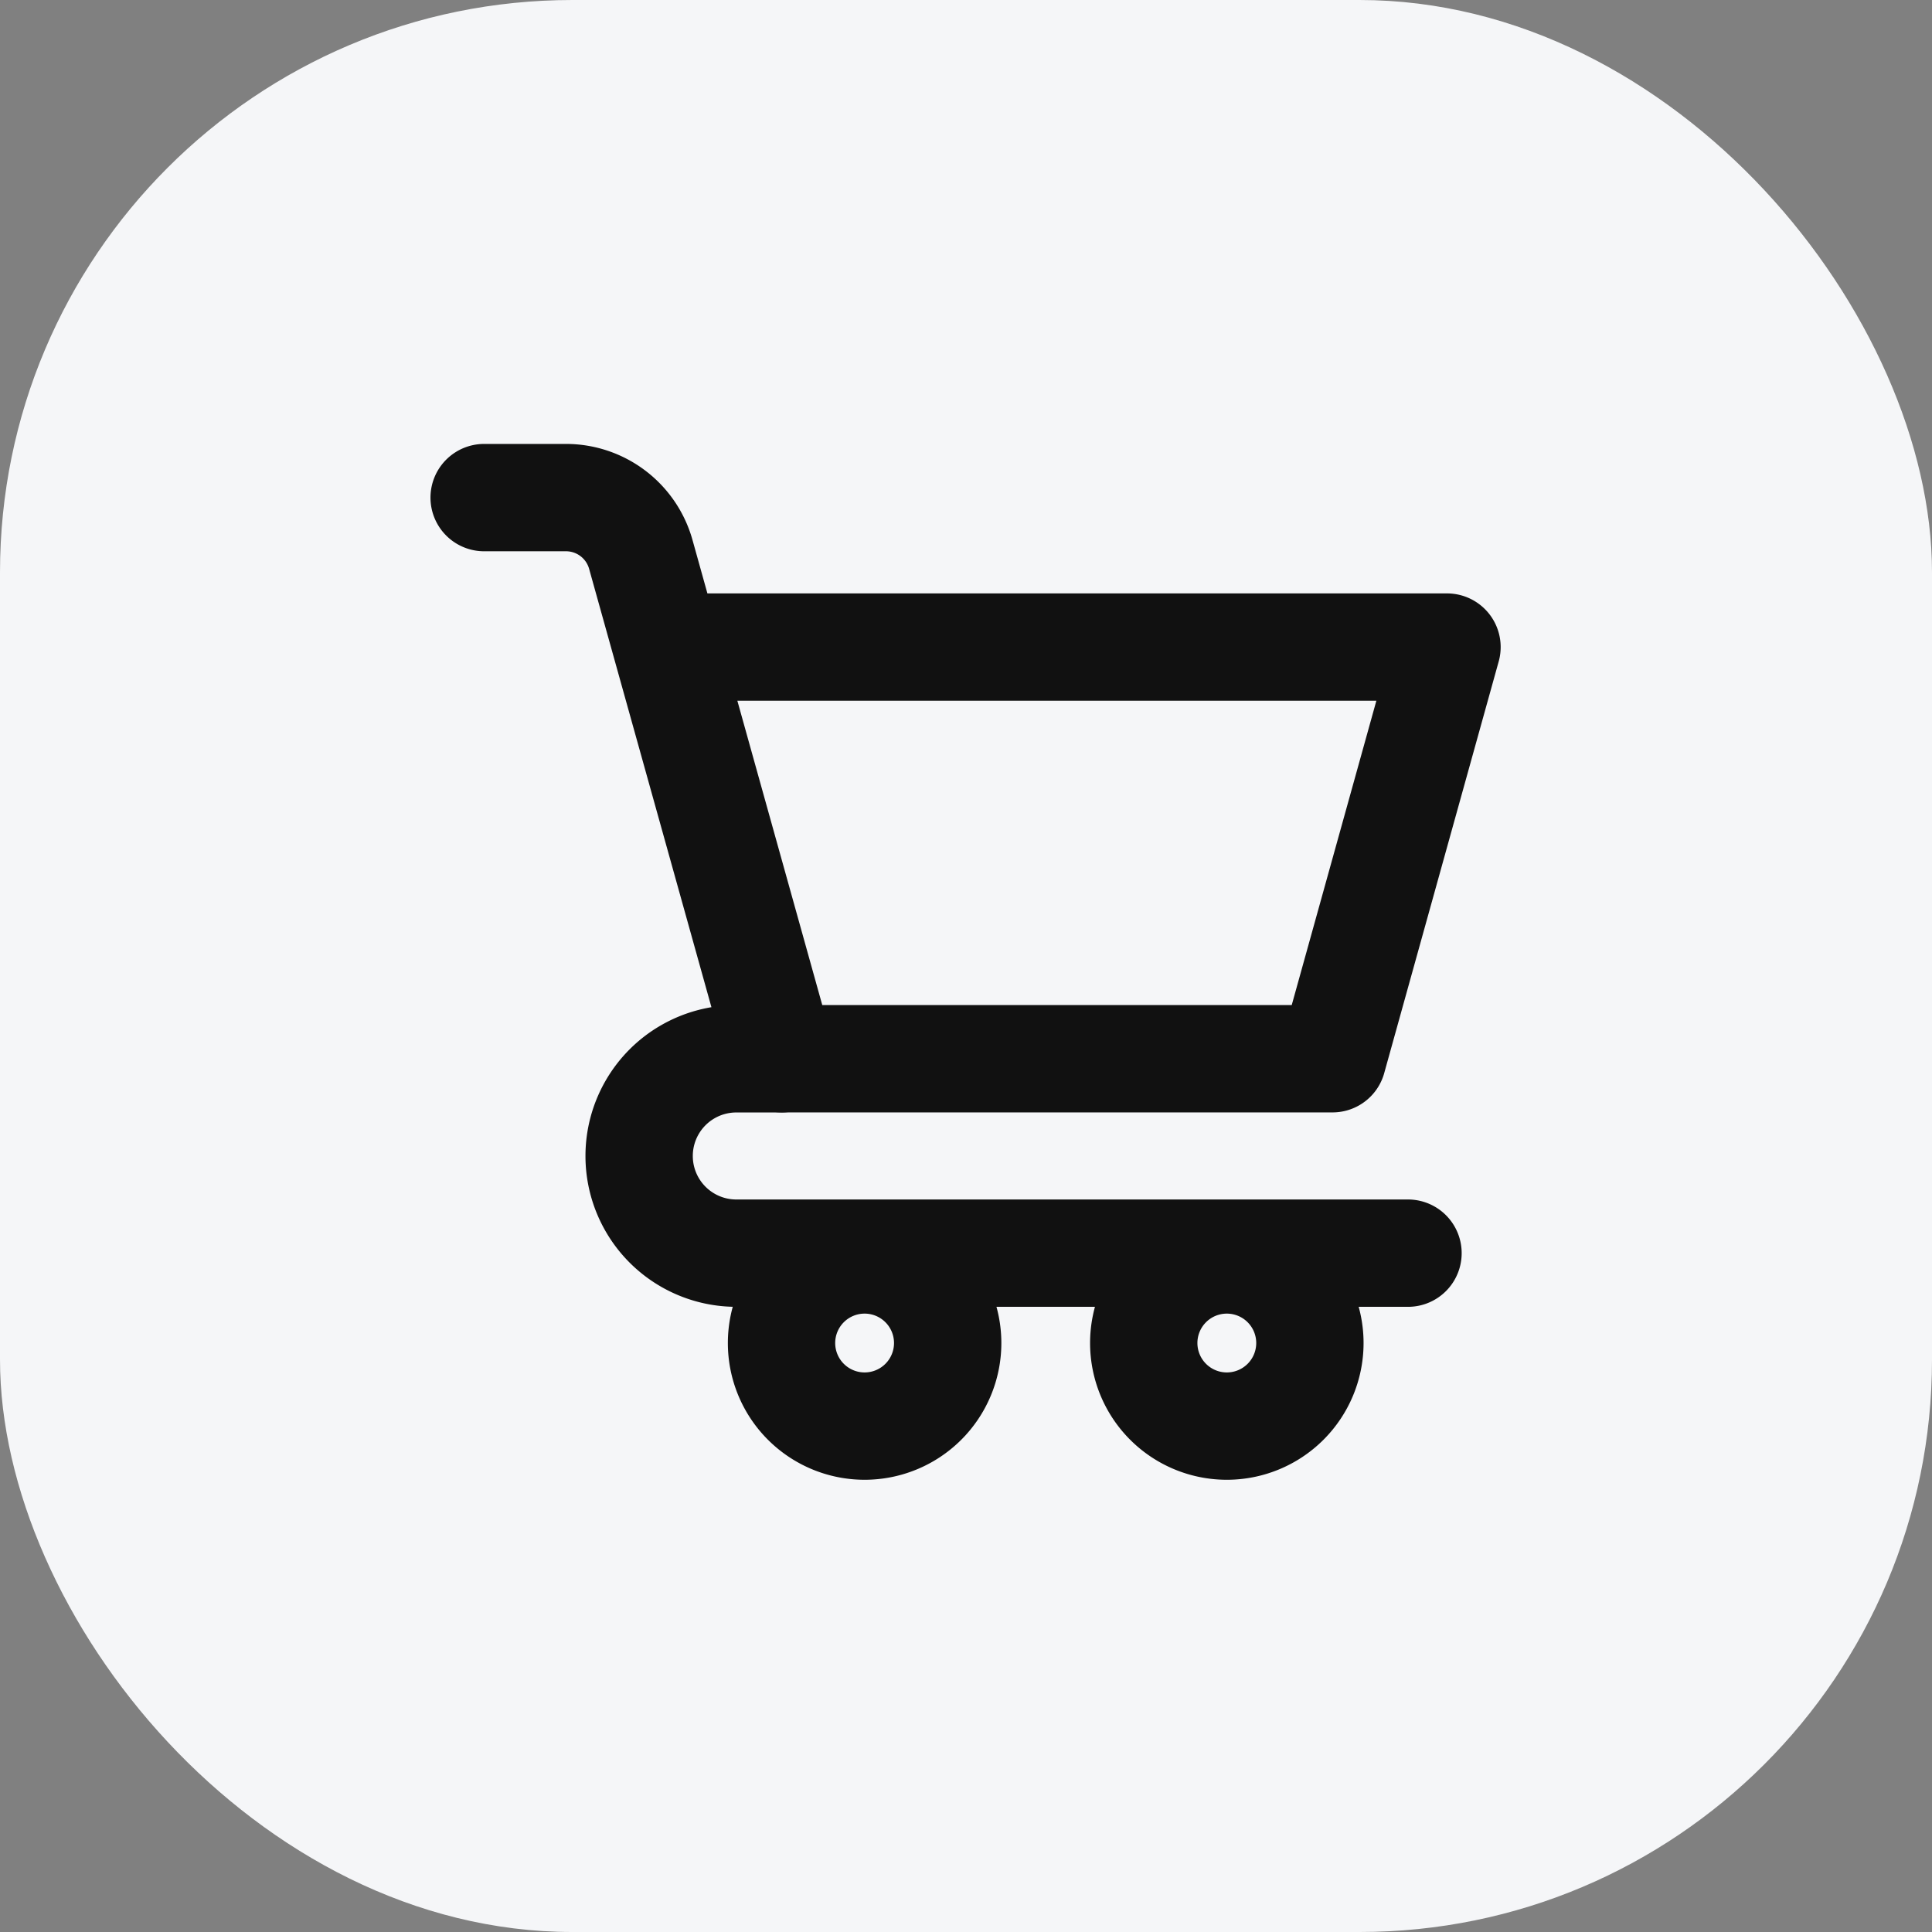 <svg xmlns="http://www.w3.org/2000/svg" width="27" height="27" viewBox="0 0 27 27">
    <rect x="0" y="0" width="27" height="27" fill="#808080" stroke="none"/>
    <defs>
        <style>
            .cls-3{fill:none;stroke:#111;stroke-linecap:round;stroke-linejoin:round;stroke-width:1.5px}
        </style>
    </defs>
    <g id="card_d_s_ic_02" transform="translate(-104 -166)">
        <g id="그룹_11912" data-name="그룹 11912" transform="translate(-140 -1052)">
            <rect id="사각형_7186" data-name="사각형 7186" width="27" height="27" rx="8" transform="translate(244 1218)" style="fill:#f5f6f8"/>
        </g>
        <path id="사각형_14096" data-name="사각형 14096" transform="translate(110 172)" style="fill:transparent" d="M0 0h15v15H0z"/>
        <g id="그룹_11915" data-name="그룹 11915" transform="translate(0 -54.203)">
            <path id="패스_12010" data-name="패스 12010" class="cls-3" d="M3.771 2.839h10.895l-1.6 5.753h-7.7L3.4 1.546A1.086 1.086 0 0 0 2.357.75H1.21" transform="translate(109.556 226.407)"/>
            <path id="패스_12011" data-name="패스 12011" class="cls-3" d="M7.756 11.619A1.161 1.161 0 1 1 6.6 10.458a1.161 1.161 0 0 1 1.156 1.161z" transform="translate(109.488 227.353)"/>
            <path id="패스_12012" data-name="패스 12012" class="cls-3" d="M12.007 11.619a1.161 1.161 0 1 1-1.161-1.161 1.161 1.161 0 0 1 1.161 1.161z" transform="translate(110.299 227.353)"/>
            <path id="패스_12013" data-name="패스 12013" class="cls-3" d="M5.191 7.961H4.56a1.358 1.358 0 0 0 0 2.716h9.387" transform="translate(109.73 227.039)"/>
            <path id="사각형_14095" data-name="사각형 14095" transform="translate(110.334 227.157)" style="fill:none" d="M0 0h14.332v13.343H0z"/>
        </g>
    </g>
</svg>
